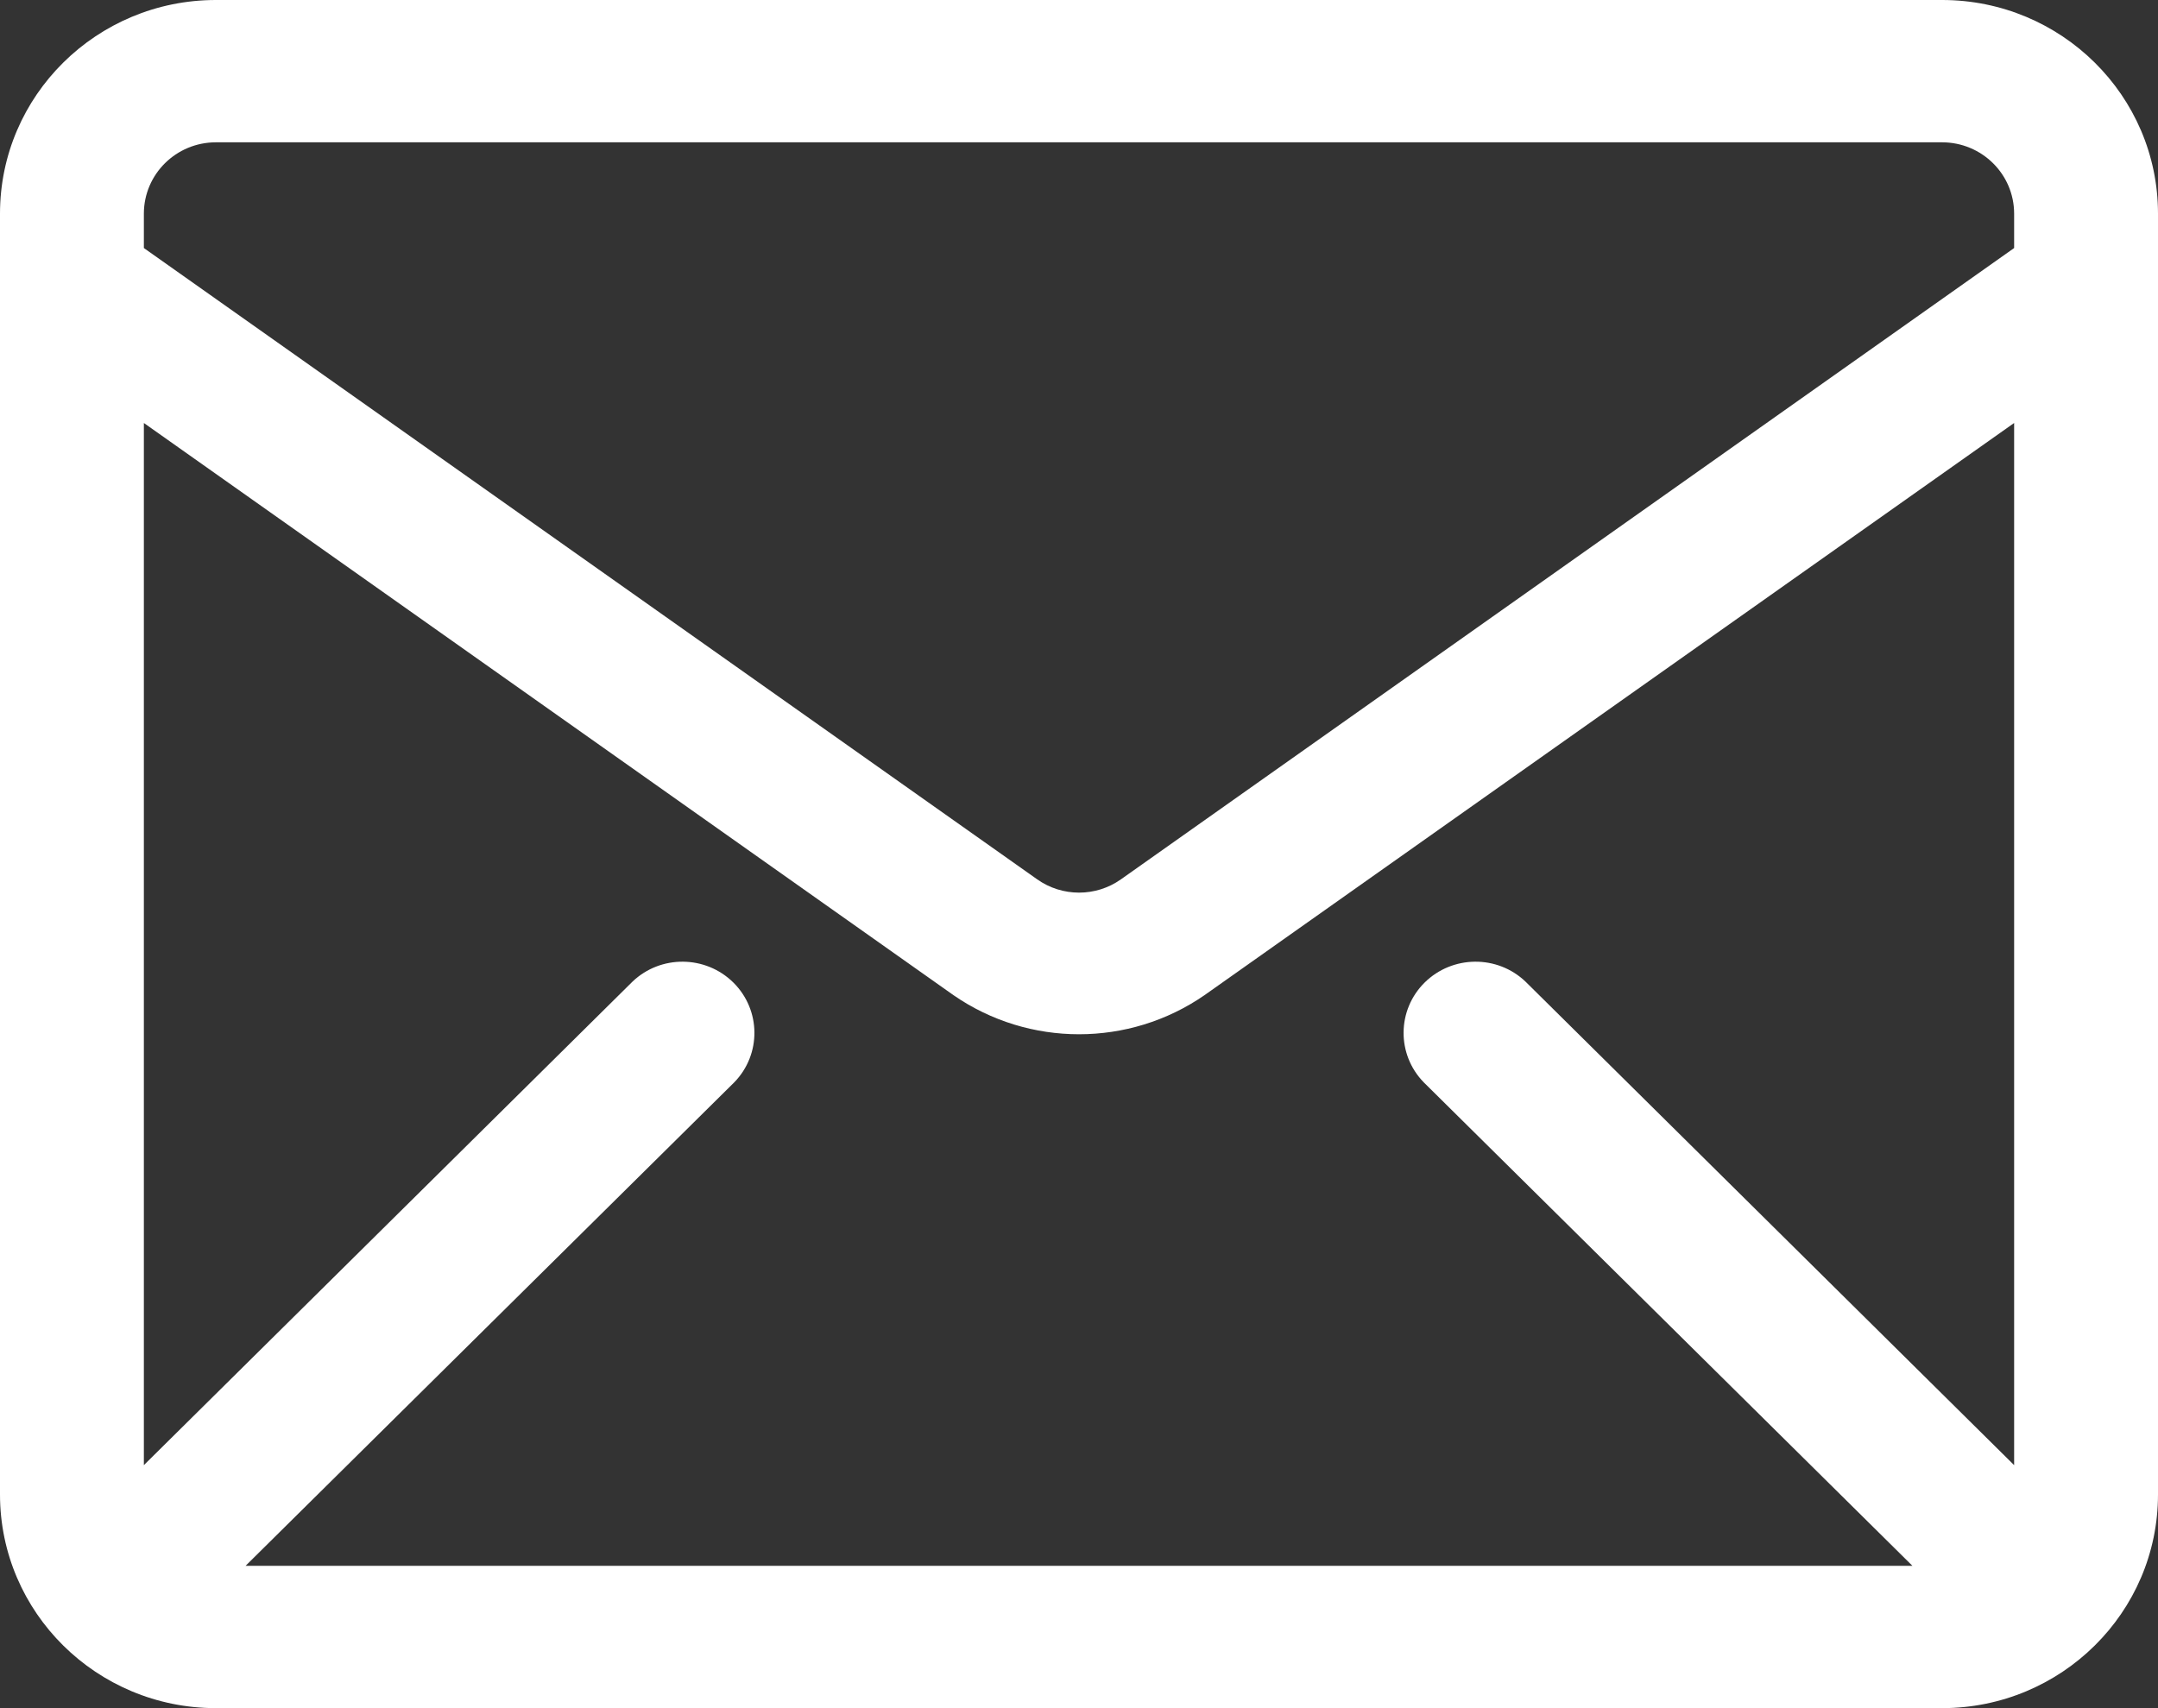<svg xmlns="http://www.w3.org/2000/svg" viewBox="0 0 24 19"><rect x="0" y="0" width="24" height="19" fill="#333333" stroke="none"/><path fill="#FFF" d="M21.6,0 L2.4,0 C1.075,0.001 0.001,1.064 0,2.375 L0,16.625 C0.001,17.936 1.075,18.999 2.4,19 L21.6,19 C22.925,18.999 23.999,17.936 24,16.625 L24,2.375 C23.999,1.064 22.925,0.001 21.6,0 Z M22.4,16.297 L16.966,10.919 C16.652,10.619 16.153,10.624 15.844,10.929 C15.536,11.234 15.531,11.728 15.834,12.039 L21.269,17.417 L2.731,17.417 L8.166,12.039 C8.469,11.728 8.464,11.234 8.156,10.929 C7.847,10.624 7.348,10.619 7.034,10.919 L1.6,16.297 L1.6,4.705 L10.605,11.07 C11.443,11.649 12.557,11.649 13.395,11.07 L22.4,4.705 L22.4,16.297 Z M2.4,1.583 L21.6,1.583 C22.042,1.584 22.399,1.938 22.4,2.375 L22.4,2.759 L12.465,9.782 C12.187,9.978 11.813,9.978 11.535,9.781 L1.6,2.759 L1.6,2.375 C1.601,1.938 1.958,1.584 2.4,1.583 Z"/></svg>